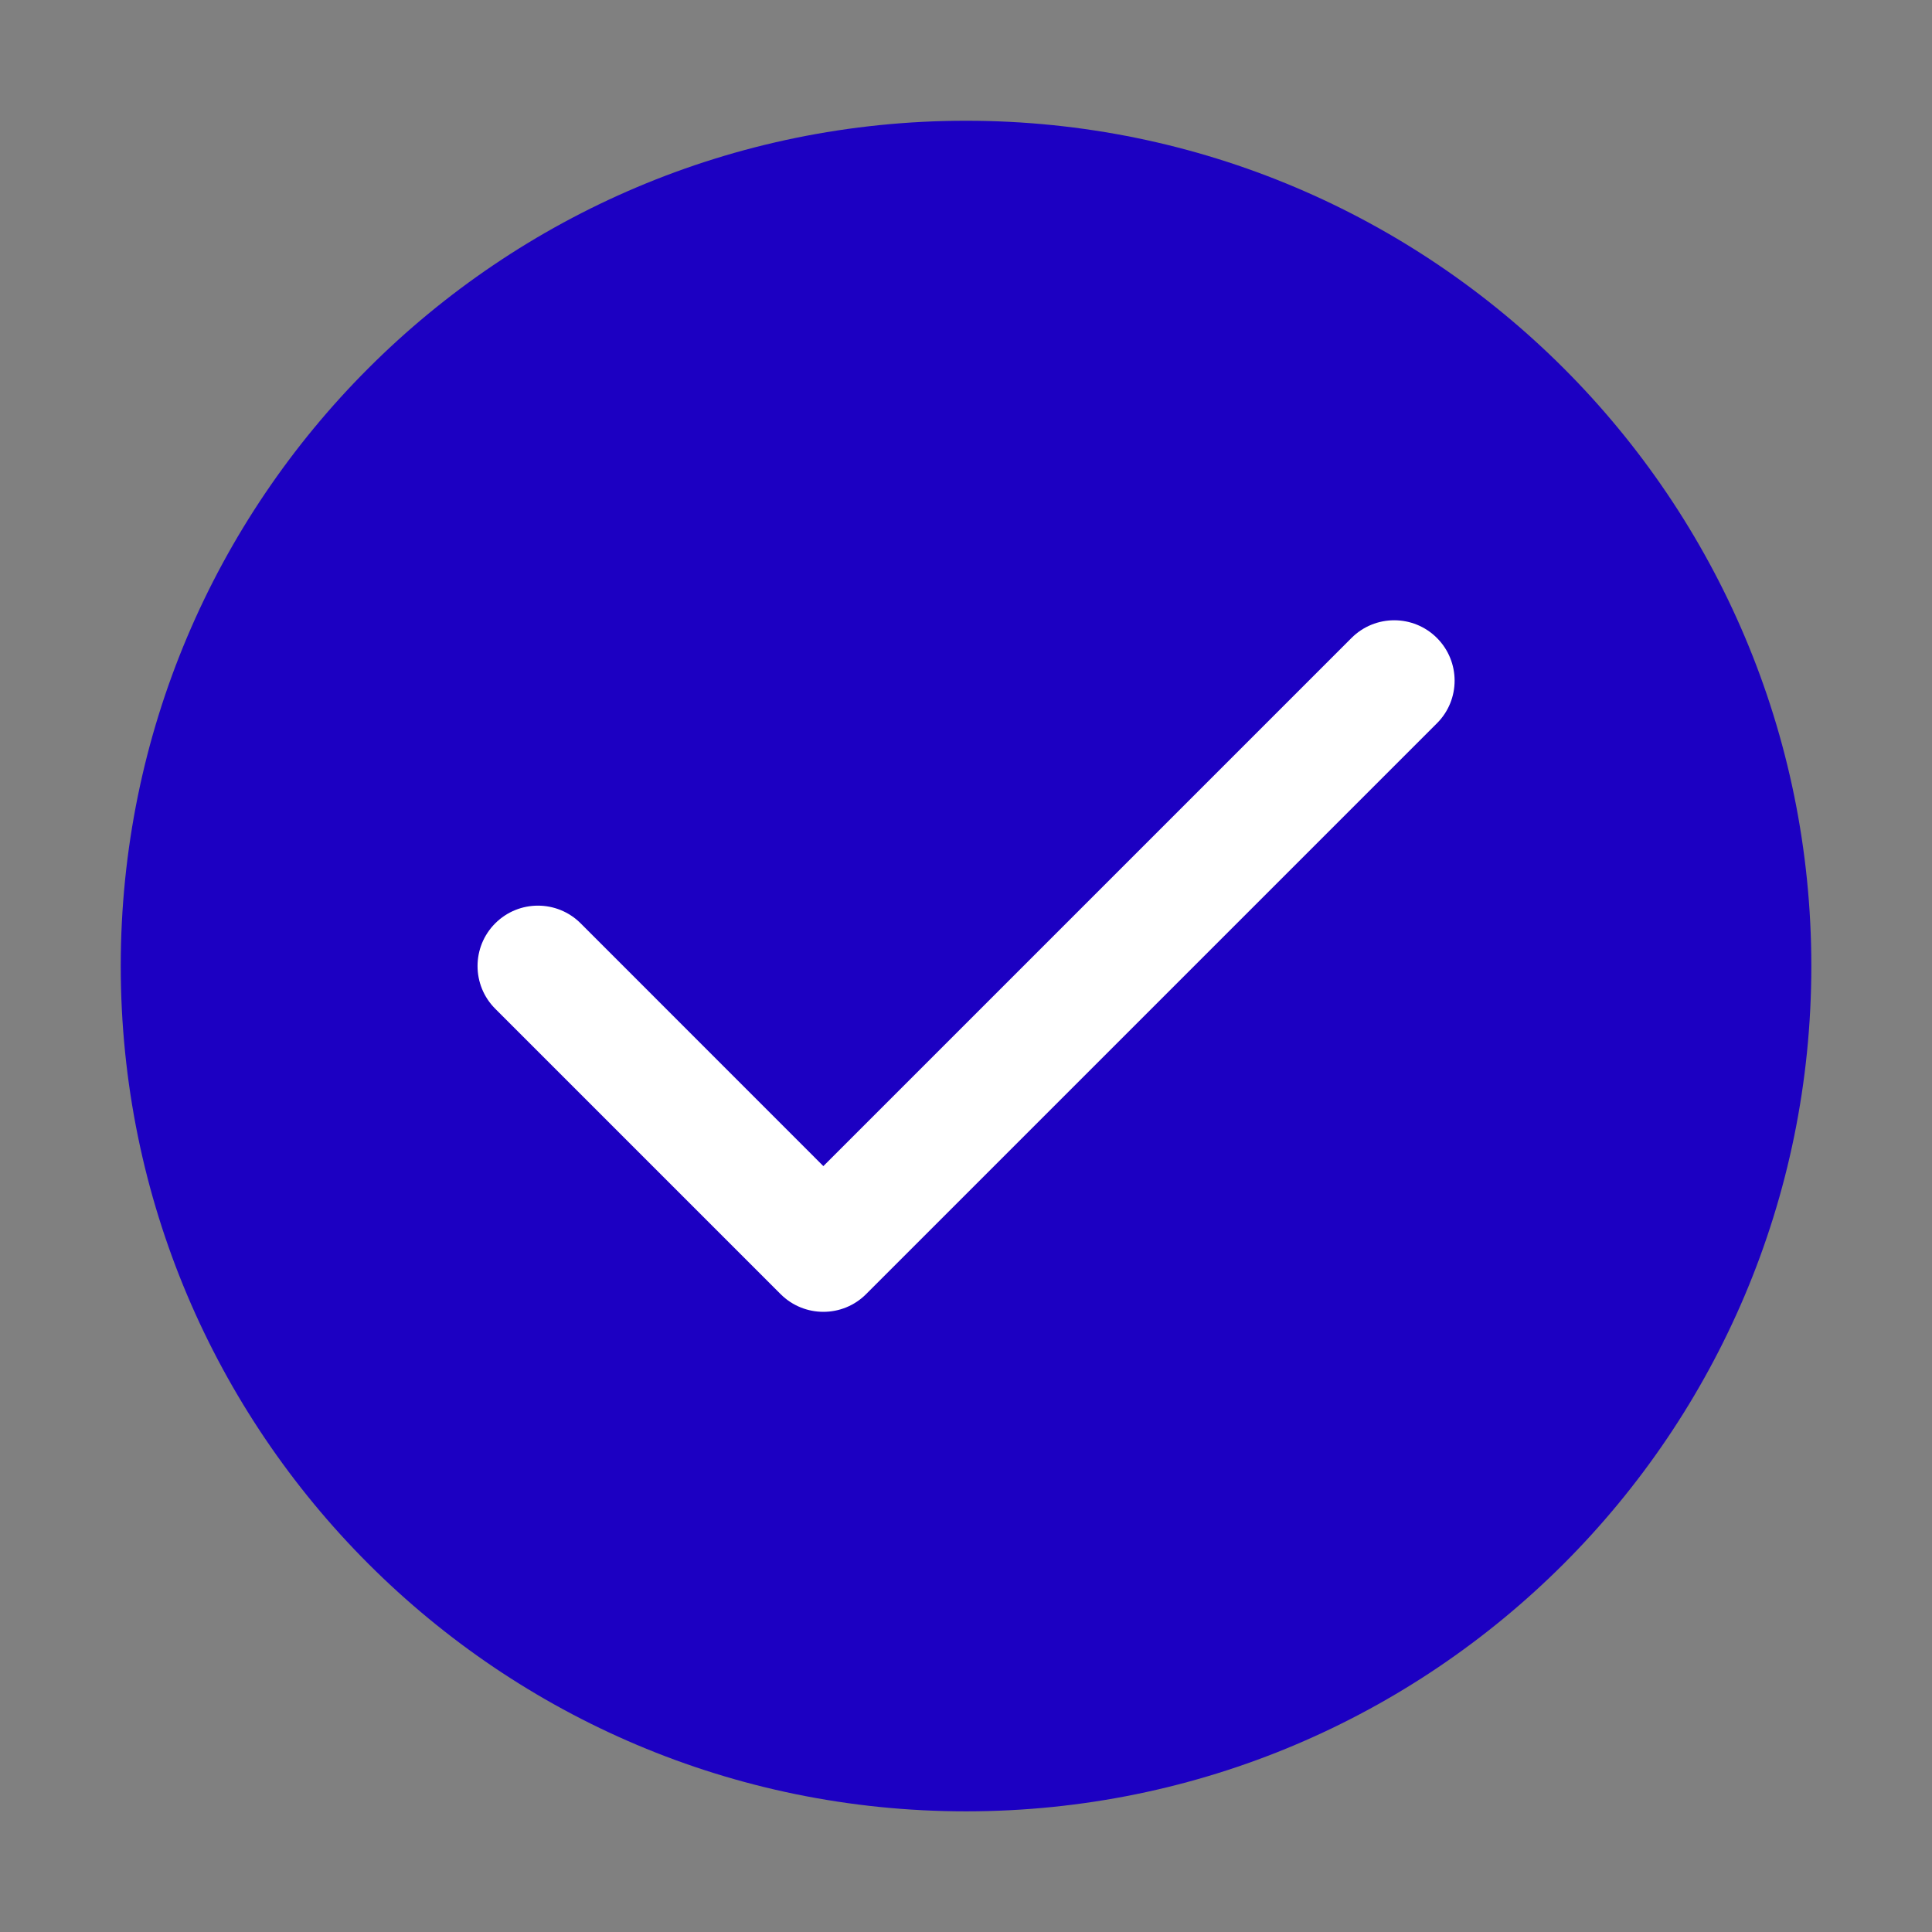 <svg width="24" height="24" viewBox="0 0 24 24" fill="none" xmlns="http://www.w3.org/2000/svg">
<rect x="0" y="0" width="24" height="24" fill="#808080" stroke="none"/>
<path fill-rule="evenodd" clip-rule="evenodd" d="M1.5 12C1.5 6.201 6.201 1.5 12 1.5C17.8 1.5 22.501 6.201 22.501 12C22.501 17.8 17.8 22.501 12 22.501C6.201 22.501 1.5 17.8 1.5 12Z" fill="#1C00C2"/>
<path fill-rule="evenodd" clip-rule="evenodd" d="M17.85 7.925C18.143 8.218 18.143 8.693 17.85 8.985L10.758 16.077C10.466 16.369 9.991 16.369 9.698 16.077L6.152 12.531C5.859 12.238 5.859 11.763 6.152 11.47C6.445 11.177 6.92 11.177 7.213 11.47L10.228 14.486L16.789 7.925C17.082 7.632 17.557 7.632 17.85 7.925Z" fill="white"/>
</svg>
